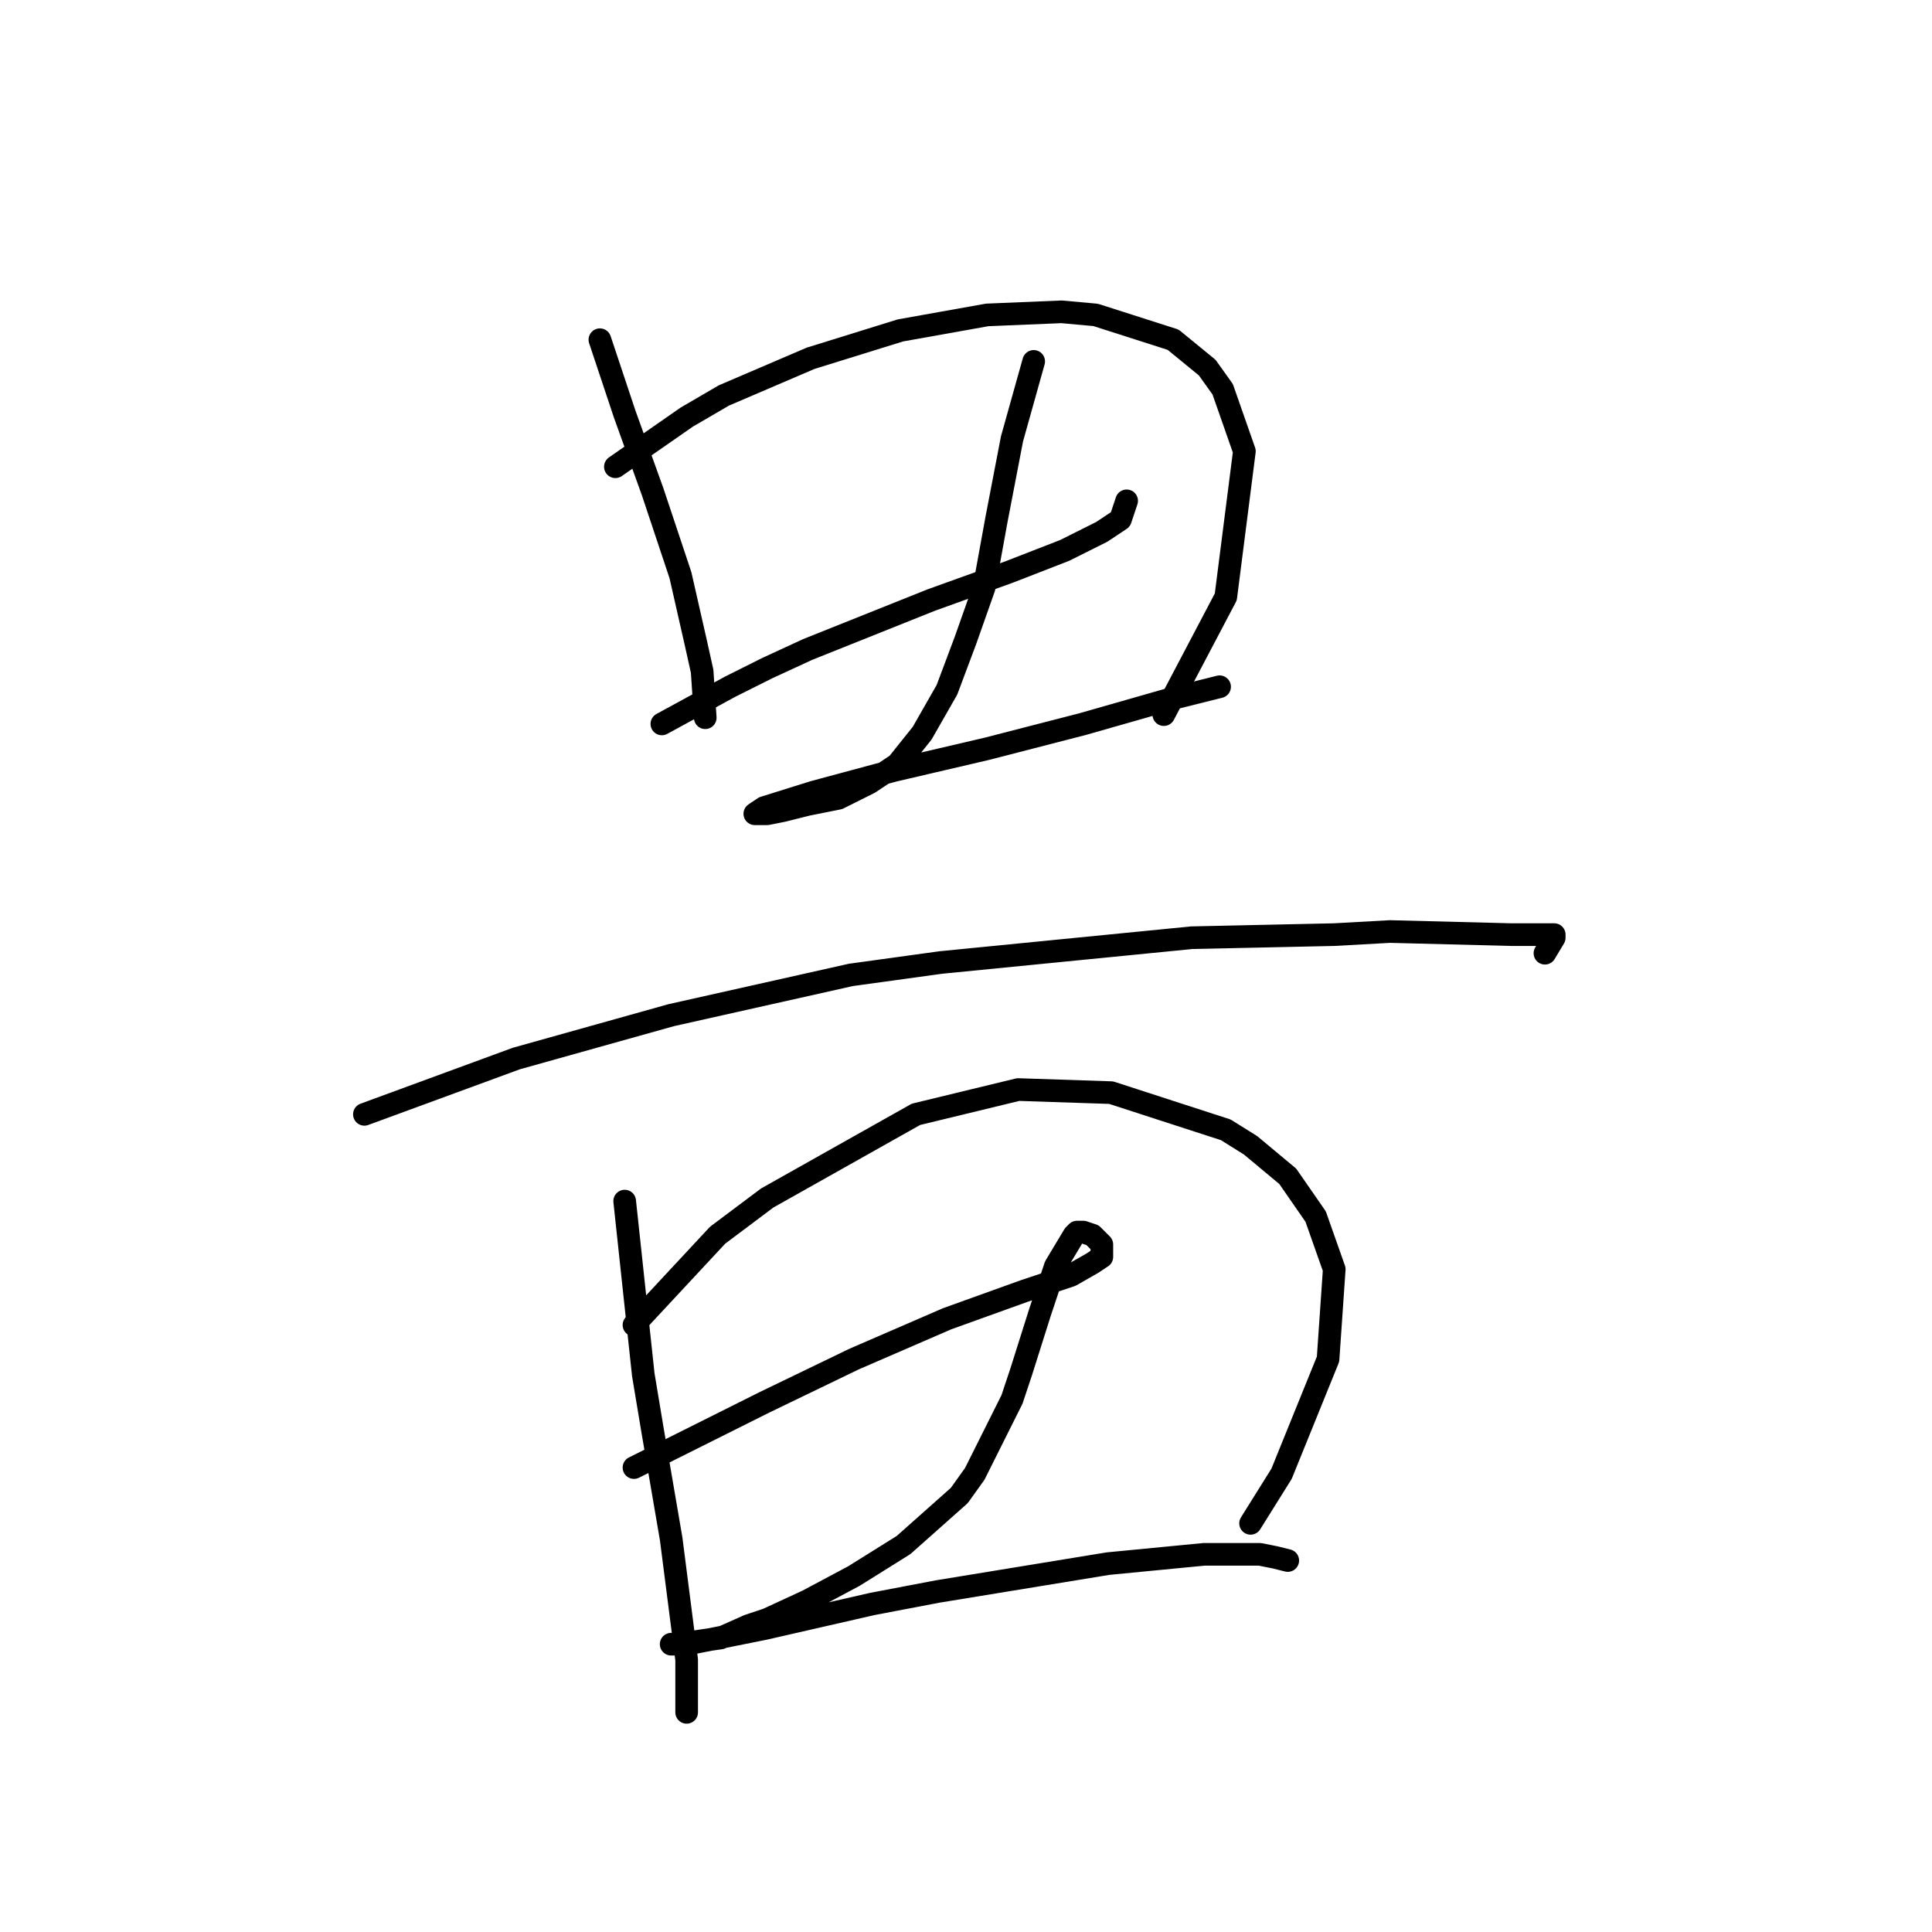 <?xml version="1.0" standalone="no"?>
    <svg width="256" height="256" xmlns="http://www.w3.org/2000/svg" version="1.1">
    <polyline stroke="black" stroke-width="3" stroke-linecap="round" fill="transparent" stroke-linejoin="round" points="79.489 45.013 82.773 54.866 86.468 65.131 90.163 76.216 92.216 85.249 93.037 88.944 93.448 95.102 93.448 95.102 " />
        <polyline stroke="black" stroke-width="3" stroke-linecap="round" fill="transparent" stroke-linejoin="round" points="81.541 61.846 90.985 55.277 95.911 52.403 107.407 47.476 119.314 43.781 130.81 41.728 140.664 41.318 145.18 41.728 155.444 45.013 159.961 48.708 162.013 51.582 164.887 59.793 162.424 79.09 154.213 94.692 154.213 94.692 " />
        <polyline stroke="black" stroke-width="3" stroke-linecap="round" fill="transparent" stroke-linejoin="round" points="87.7 95.924 96.733 90.997 101.659 88.533 106.997 86.07 123.42 79.501 133.684 75.806 141.074 72.932 146.001 70.468 148.465 68.826 149.286 66.362 149.286 66.362 " />
        <polyline stroke="black" stroke-width="3" stroke-linecap="round" fill="transparent" stroke-linejoin="round" points="136.969 47.887 134.095 58.151 132.042 68.826 130.399 77.858 127.936 84.838 125.473 91.407 122.188 97.155 118.903 101.261 115.208 103.724 111.103 105.777 106.997 106.598 103.712 107.42 101.659 107.83 100.428 107.83 100.017 107.83 101.249 107.009 107.818 104.956 118.493 102.082 130.81 99.208 143.538 95.924 155.034 92.639 161.603 90.997 161.603 90.997 " />
        <polyline stroke="black" stroke-width="3" stroke-linecap="round" fill="transparent" stroke-linejoin="round" points="48.285 147.655 68.403 140.265 88.932 134.517 112.745 129.18 124.651 127.538 157.908 124.253 176.794 123.842 184.184 123.432 200.196 123.842 204.713 123.842 205.944 123.842 205.944 124.253 204.713 126.306 204.713 126.306 " />
        <polyline stroke="black" stroke-width="3" stroke-linecap="round" fill="transparent" stroke-linejoin="round" points="82.773 159.151 85.237 182.143 86.468 189.534 88.932 203.904 90.985 219.916 90.985 223.201 90.985 226.896 90.985 226.896 " />
        <polyline stroke="black" stroke-width="3" stroke-linecap="round" fill="transparent" stroke-linejoin="round" points="84.005 175.574 95.09 163.668 101.659 158.741 121.367 147.655 134.916 144.371 147.233 144.781 162.424 149.708 165.708 151.761 170.635 155.867 174.331 161.204 176.794 168.184 175.973 180.091 169.814 195.282 165.708 201.851 165.708 201.851 " />
        <polyline stroke="black" stroke-width="3" stroke-linecap="round" fill="transparent" stroke-linejoin="round" points="84.005 194.461 101.249 185.839 113.155 180.091 125.473 174.753 135.737 171.058 141.895 169.005 144.769 167.363 146.001 166.542 146.001 166.131 146.001 164.899 145.18 164.078 144.769 163.668 143.538 163.257 142.717 163.257 142.306 163.668 139.843 167.773 137.79 173.932 135.326 181.733 134.095 185.428 129.168 195.282 127.115 198.156 119.725 204.725 113.155 208.831 106.997 212.115 101.659 214.579 99.196 215.4 95.501 217.042 92.627 217.453 90.163 217.863 89.753 217.863 88.932 217.863 90.985 217.863 101.249 215.81 115.619 212.526 124.241 210.883 146.822 207.188 159.55 205.957 166.94 205.957 168.993 206.367 170.635 206.778 170.635 206.778 " />
        </svg>